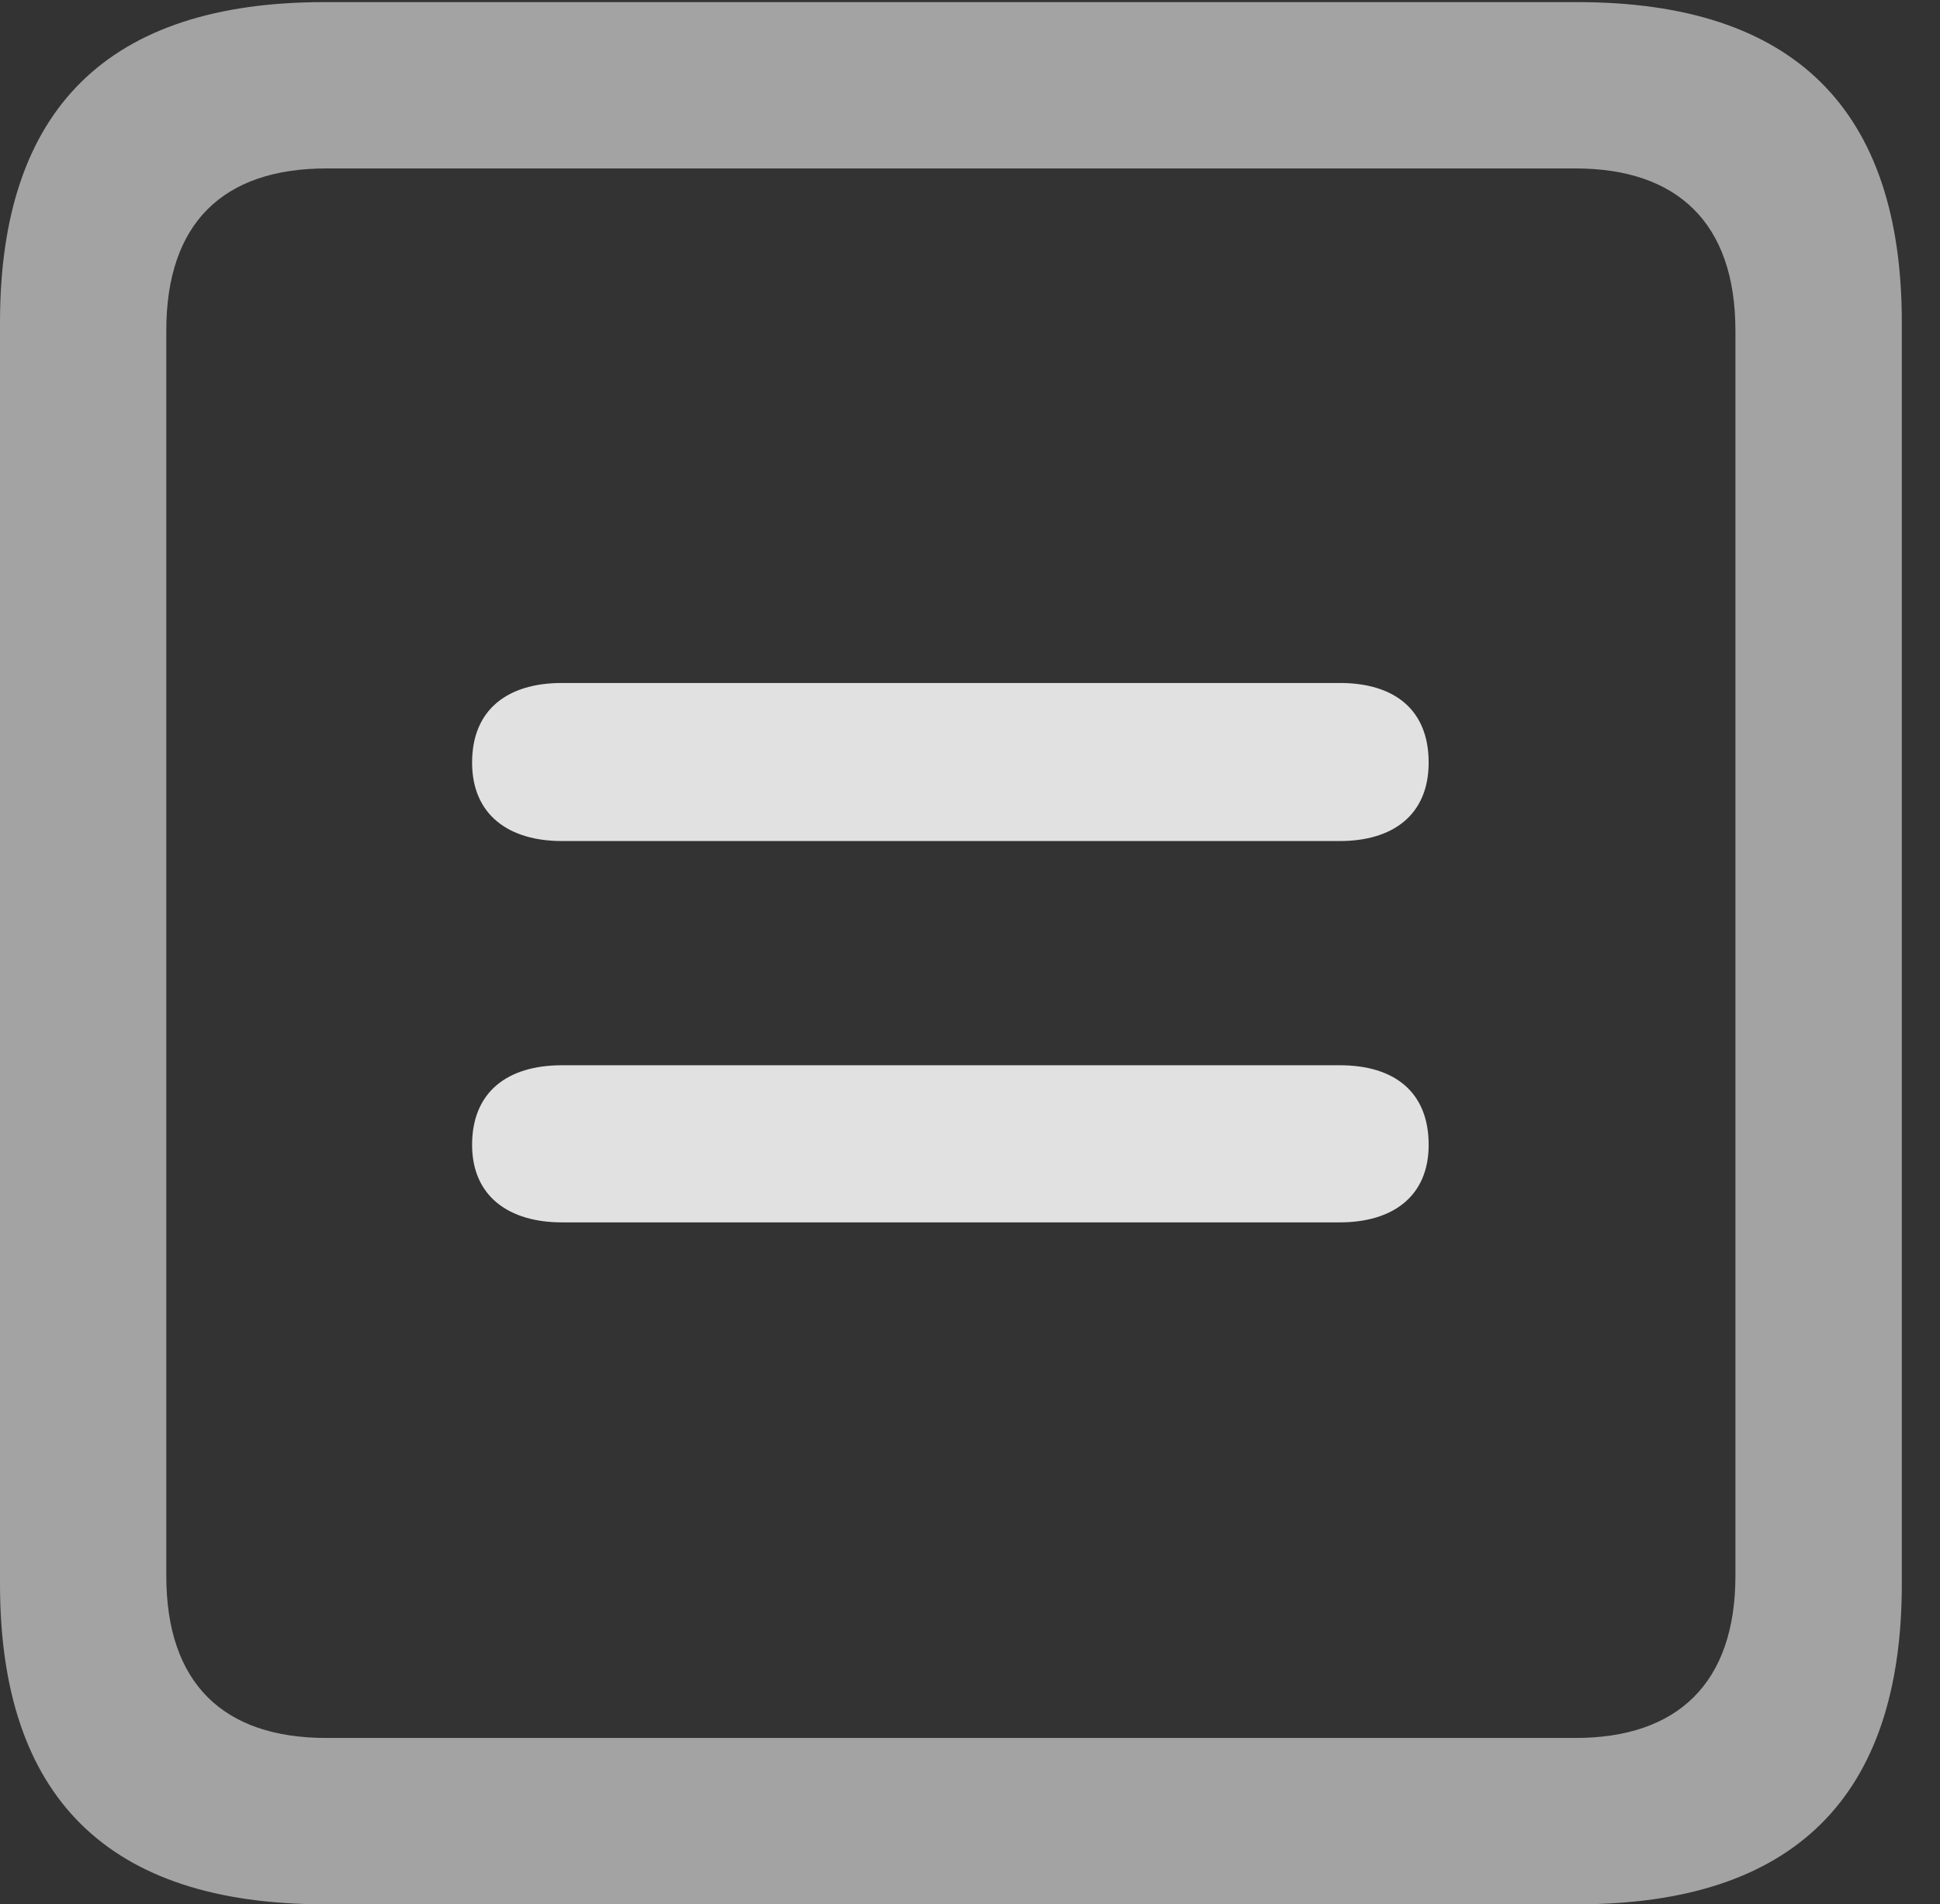 <?xml version="1.0" encoding="UTF-8"?>
<!--Generator: Apple Native CoreSVG 232.5-->
<!DOCTYPE svg
PUBLIC "-//W3C//DTD SVG 1.1//EN"
       "http://www.w3.org/Graphics/SVG/1.1/DTD/svg11.dtd">
<svg version="1.1" xmlns="http://www.w3.org/2000/svg" xmlns:xlink="http://www.w3.org/1999/xlink" width="18.34" height="17.998">
 <rect width="100%" height="100%" fill="#333333" stroke="none"/>
 <g>
  <rect height="17.998" opacity="0" width="18.34" x="0" y="0"/>
  <path d="M3.066 17.998L14.912 17.998C16.963 17.998 17.979 16.982 17.979 14.971L17.979 3.047C17.979 1.035 16.963 0.02 14.912 0.02L3.066 0.02C1.025 0.02 0 1.025 0 3.047L0 14.971C0 16.992 1.025 17.998 3.066 17.998ZM3.086 16.426C2.109 16.426 1.572 15.908 1.572 14.893L1.572 3.125C1.572 2.109 2.109 1.592 3.086 1.592L14.893 1.592C15.859 1.592 16.406 2.109 16.406 3.125L16.406 14.893C16.406 15.908 15.859 16.426 14.893 16.426Z" fill="#ffffff" fill-opacity="0.55"/>
  <path d="M5.312 11.553L12.666 11.553C13.164 11.553 13.506 11.309 13.506 10.82C13.506 10.322 13.184 10.068 12.666 10.068L5.312 10.068C4.795 10.068 4.463 10.322 4.463 10.82C4.463 11.309 4.814 11.553 5.312 11.553ZM5.312 7.949L12.666 7.949C13.164 7.949 13.506 7.705 13.506 7.207C13.506 6.709 13.184 6.455 12.666 6.455L5.312 6.455C4.795 6.455 4.463 6.709 4.463 7.207C4.463 7.705 4.814 7.949 5.312 7.949Z" fill="#ffffff" fill-opacity="0.85"/>
 </g>
</svg>
